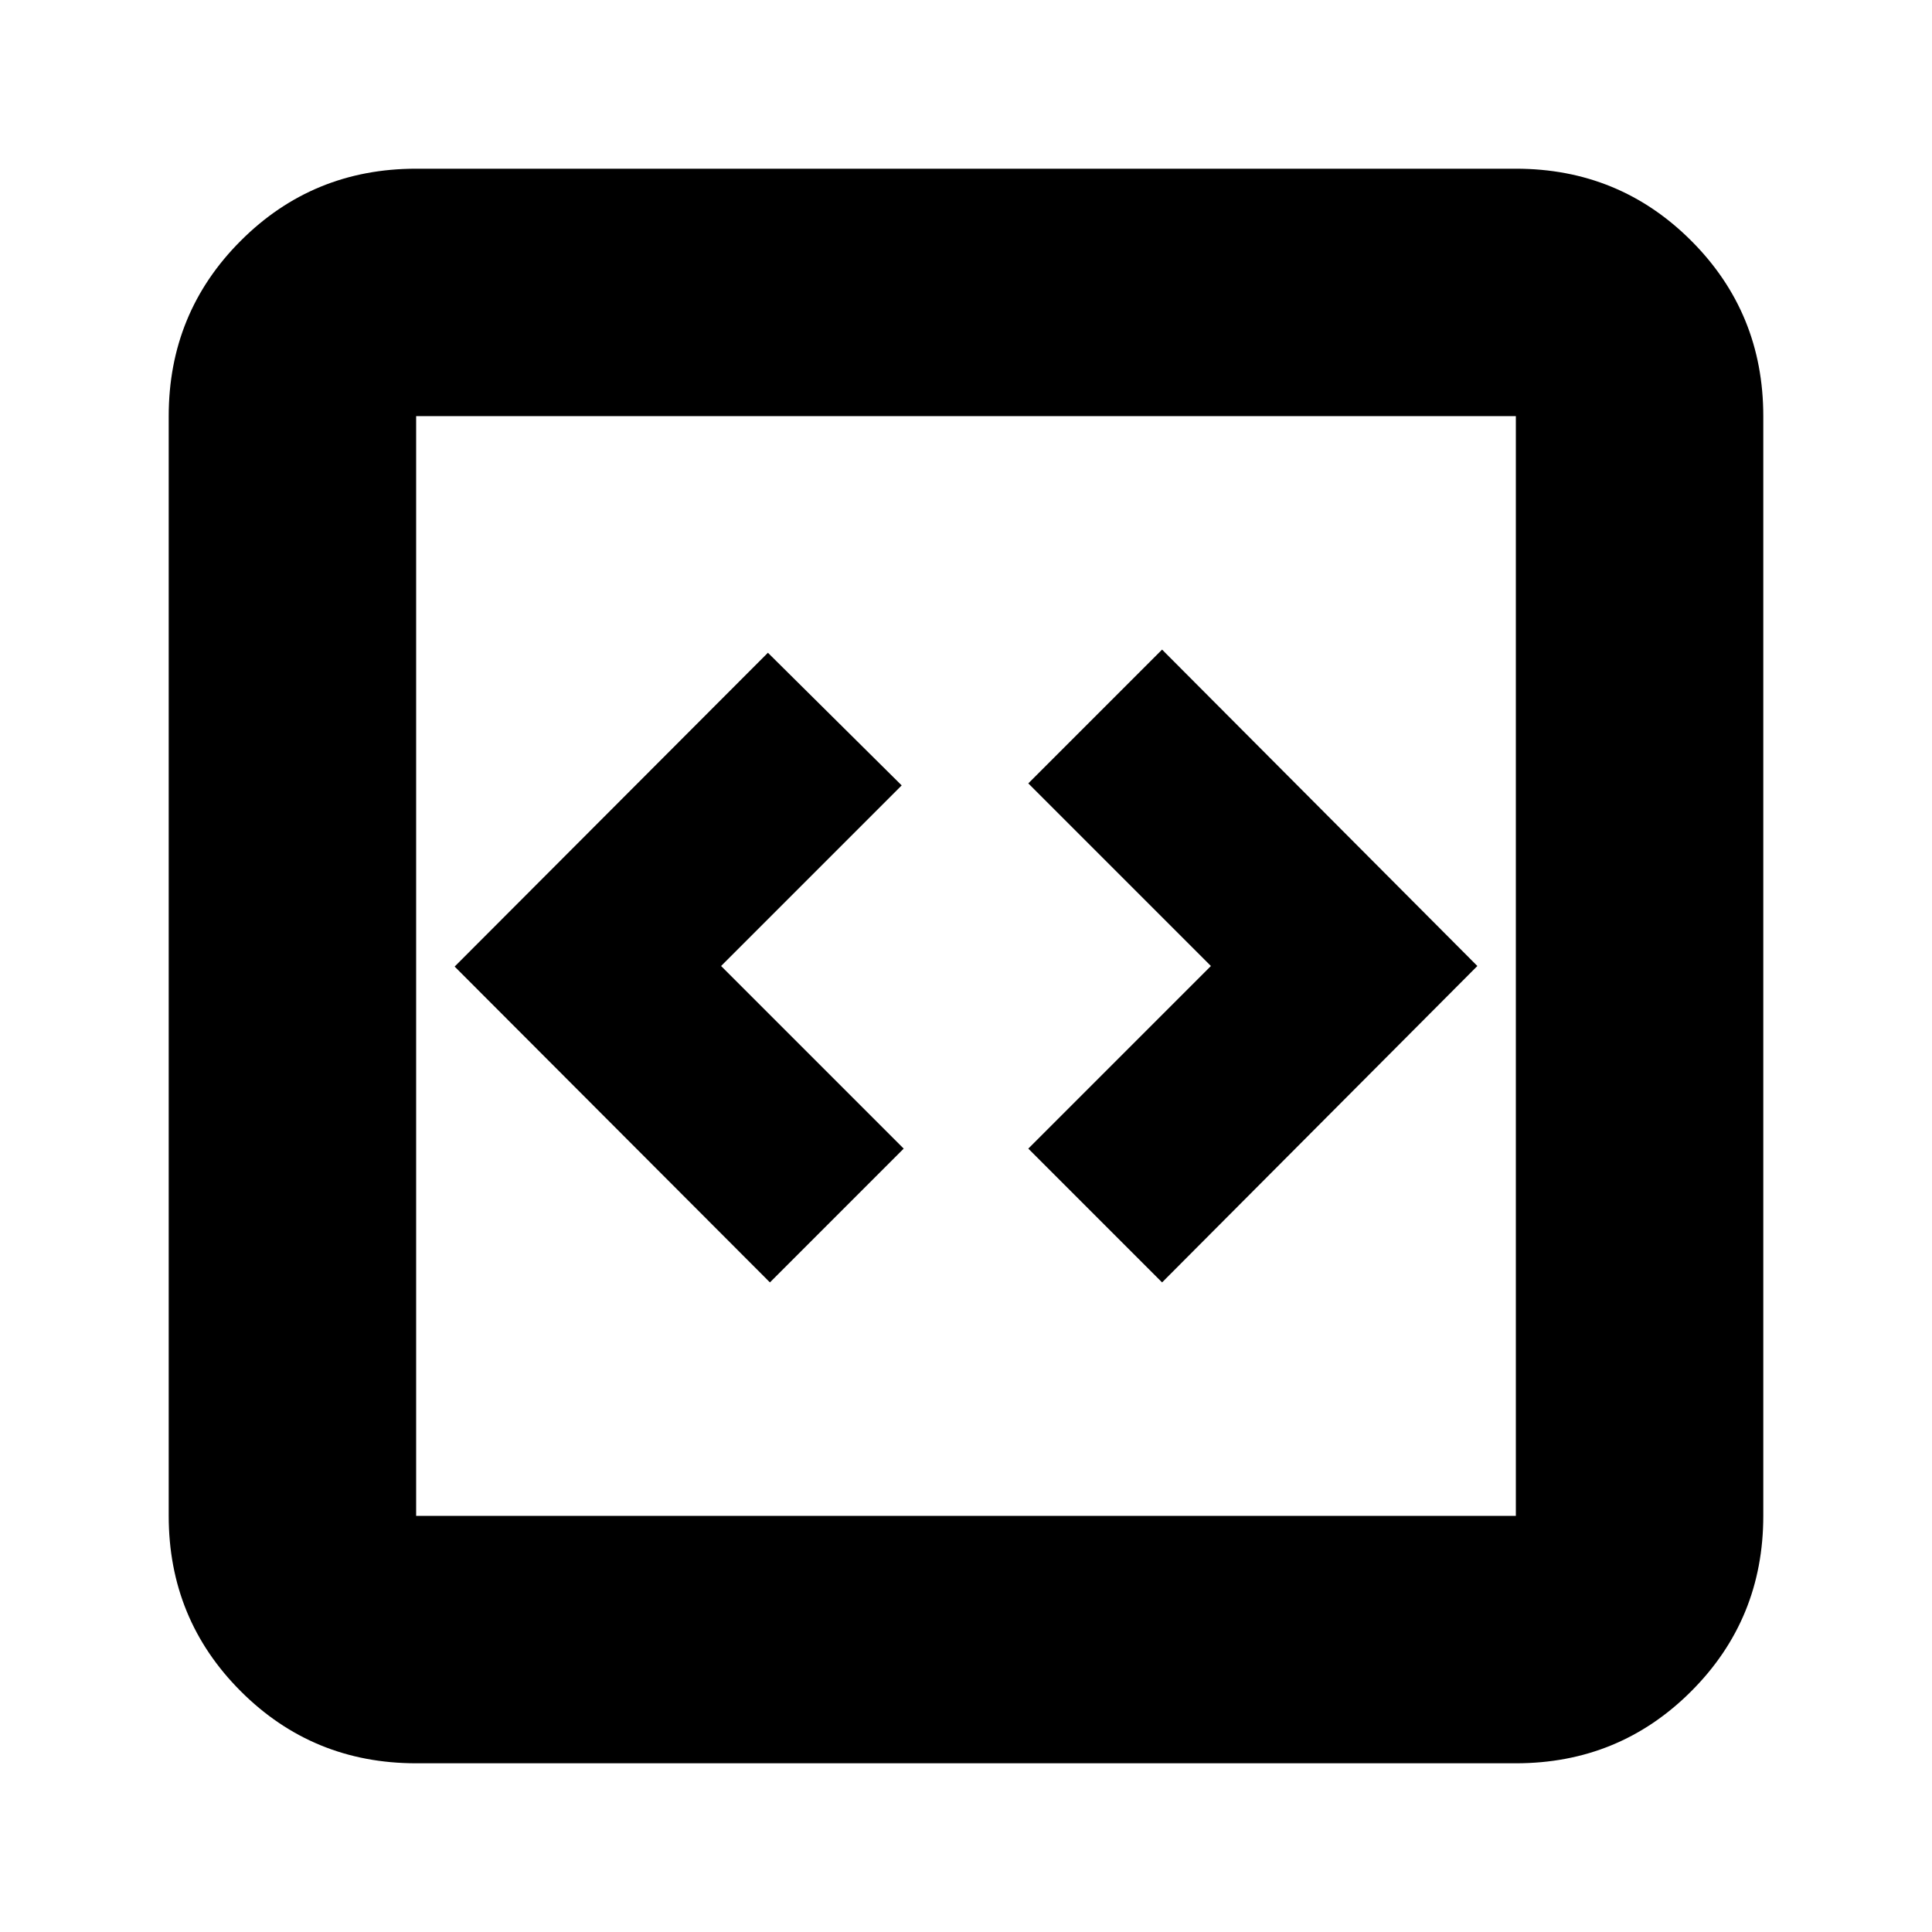 <svg xmlns="http://www.w3.org/2000/svg" height="24" viewBox="0 -960 960 960" width="24"><path d="m382.57-322.78 66.47-66.48L358.3-480l89.74-89.74-66.47-65.91-155.66 155.93 156.66 156.94Zm194.86 0L734.09-480 577.43-637.22l-66.47 66.48L601.7-480l-90.74 90.74 66.47 66.48ZM206.78-83.83q-51.35 0-87.15-35.8-35.8-35.8-35.8-87.15v-546.44q0-51.35 35.8-87.15 35.8-35.8 87.15-35.8h546.44q51.35 0 87.15 35.8 35.8 35.8 35.8 87.15v546.44q0 51.35-35.8 87.15-35.8 35.8-87.15 35.8H206.78Zm0-122.95h546.44v-546.44H206.78v546.44Zm0-546.44v546.44-546.44Z"/></svg>